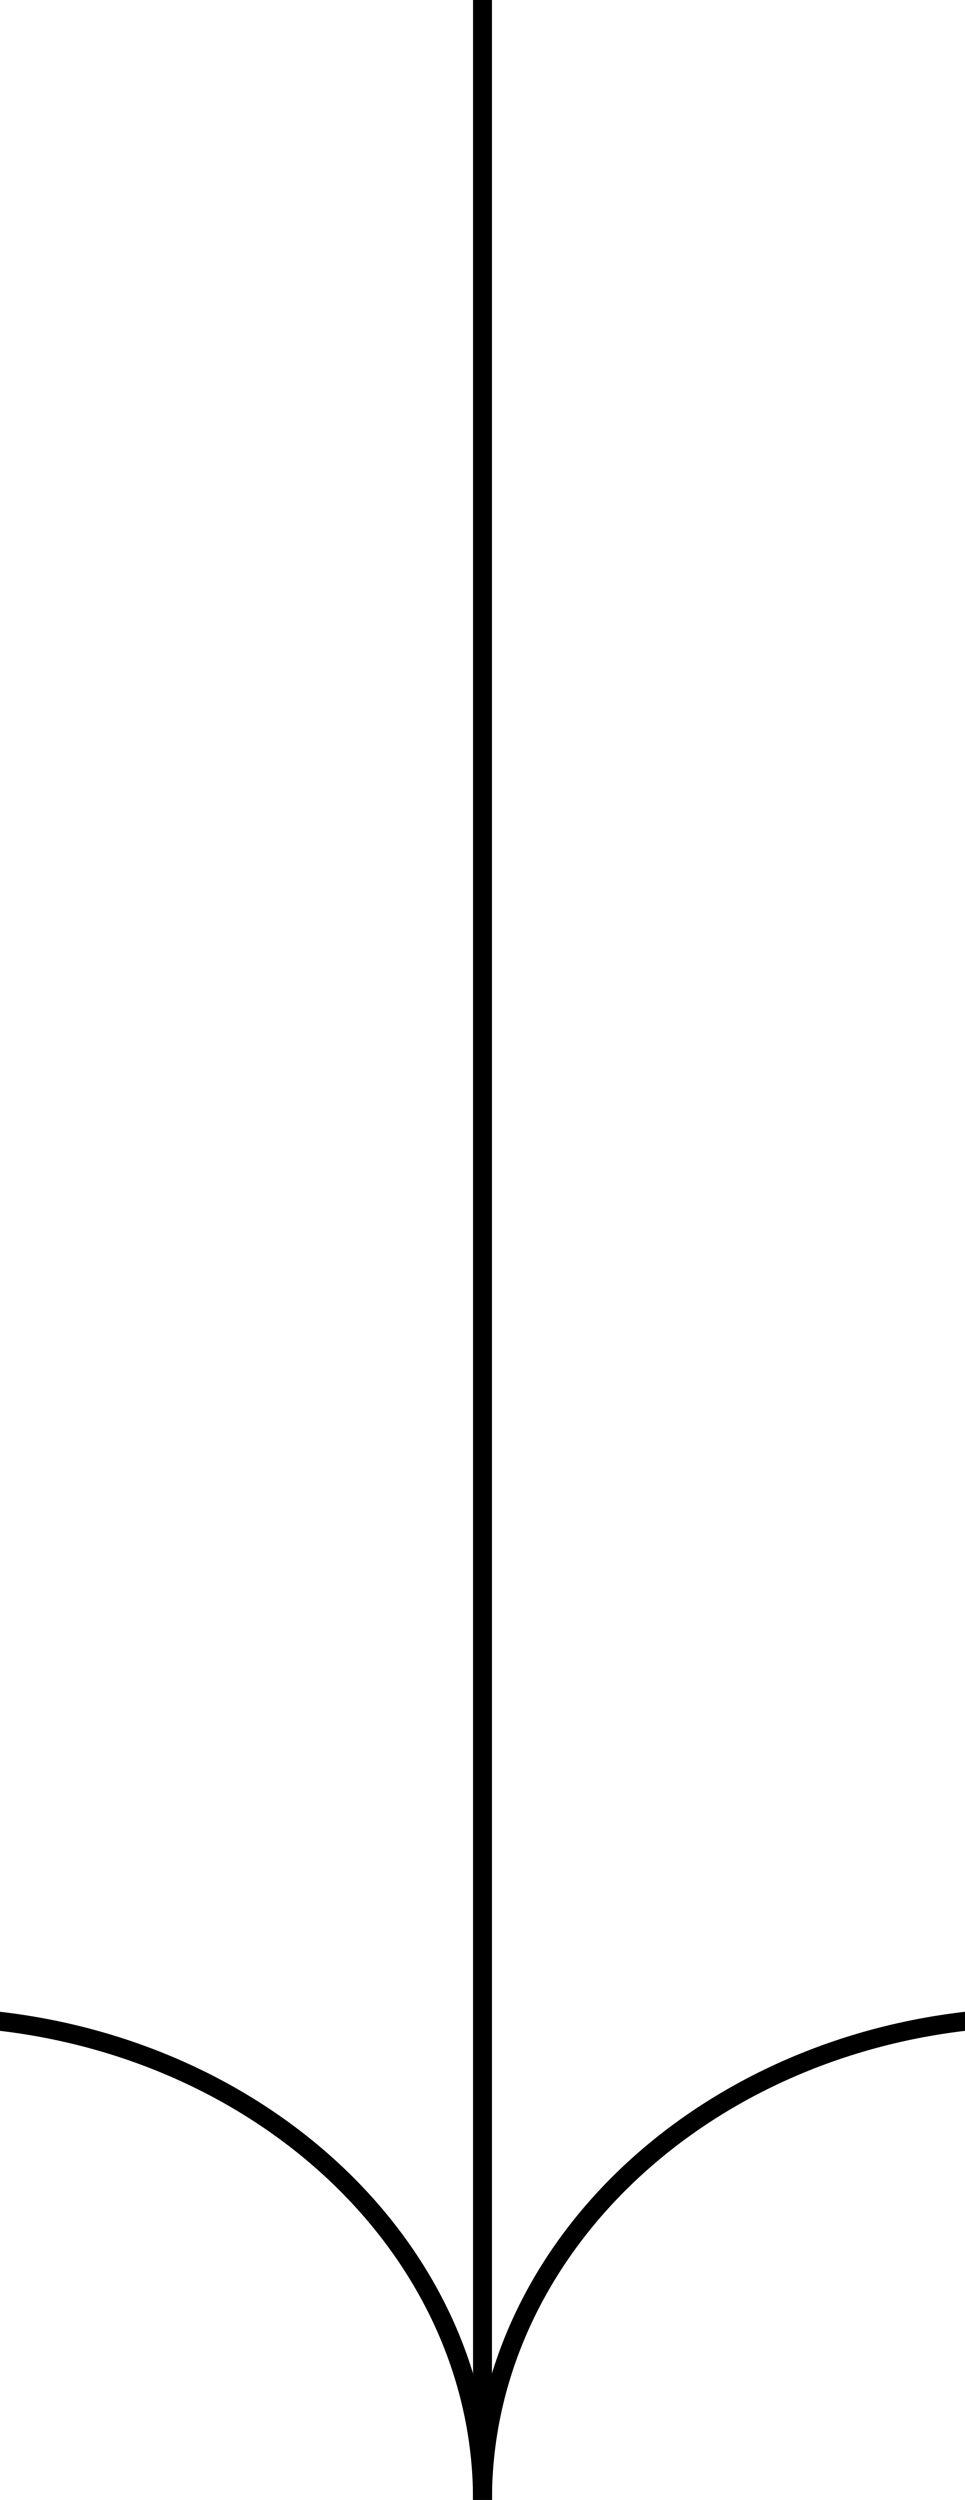 
<svg width="51" height="132" viewBox="0 0 51 132" fill="none" xmlns="http://www.w3.org/2000/svg">
<g clip-path="url(#clip0_42_77)">
<rect x="25" width="1" height="132" fill="black"/>
<path d="M84.5 132C84.5 146.018 71.362 157.5 55 157.5C38.638 157.5 25.5 146.018 25.5 132C25.5 117.982 38.638 106.5 55 106.5C71.362 106.5 84.5 117.982 84.5 132Z" stroke="black"/>
<path d="M25.5 132C25.5 146.018 12.362 157.5 -4 157.5C-20.362 157.5 -33.5 146.018 -33.5 132C-33.5 117.982 -20.362 106.5 -4 106.5C12.362 106.5 25.5 117.982 25.5 132Z" stroke="black"/>
</g>
<defs>
<clipPath id="clip0_42_77">
<rect width="51" height="132" fill="white"/>
</clipPath>
</defs>
</svg>
